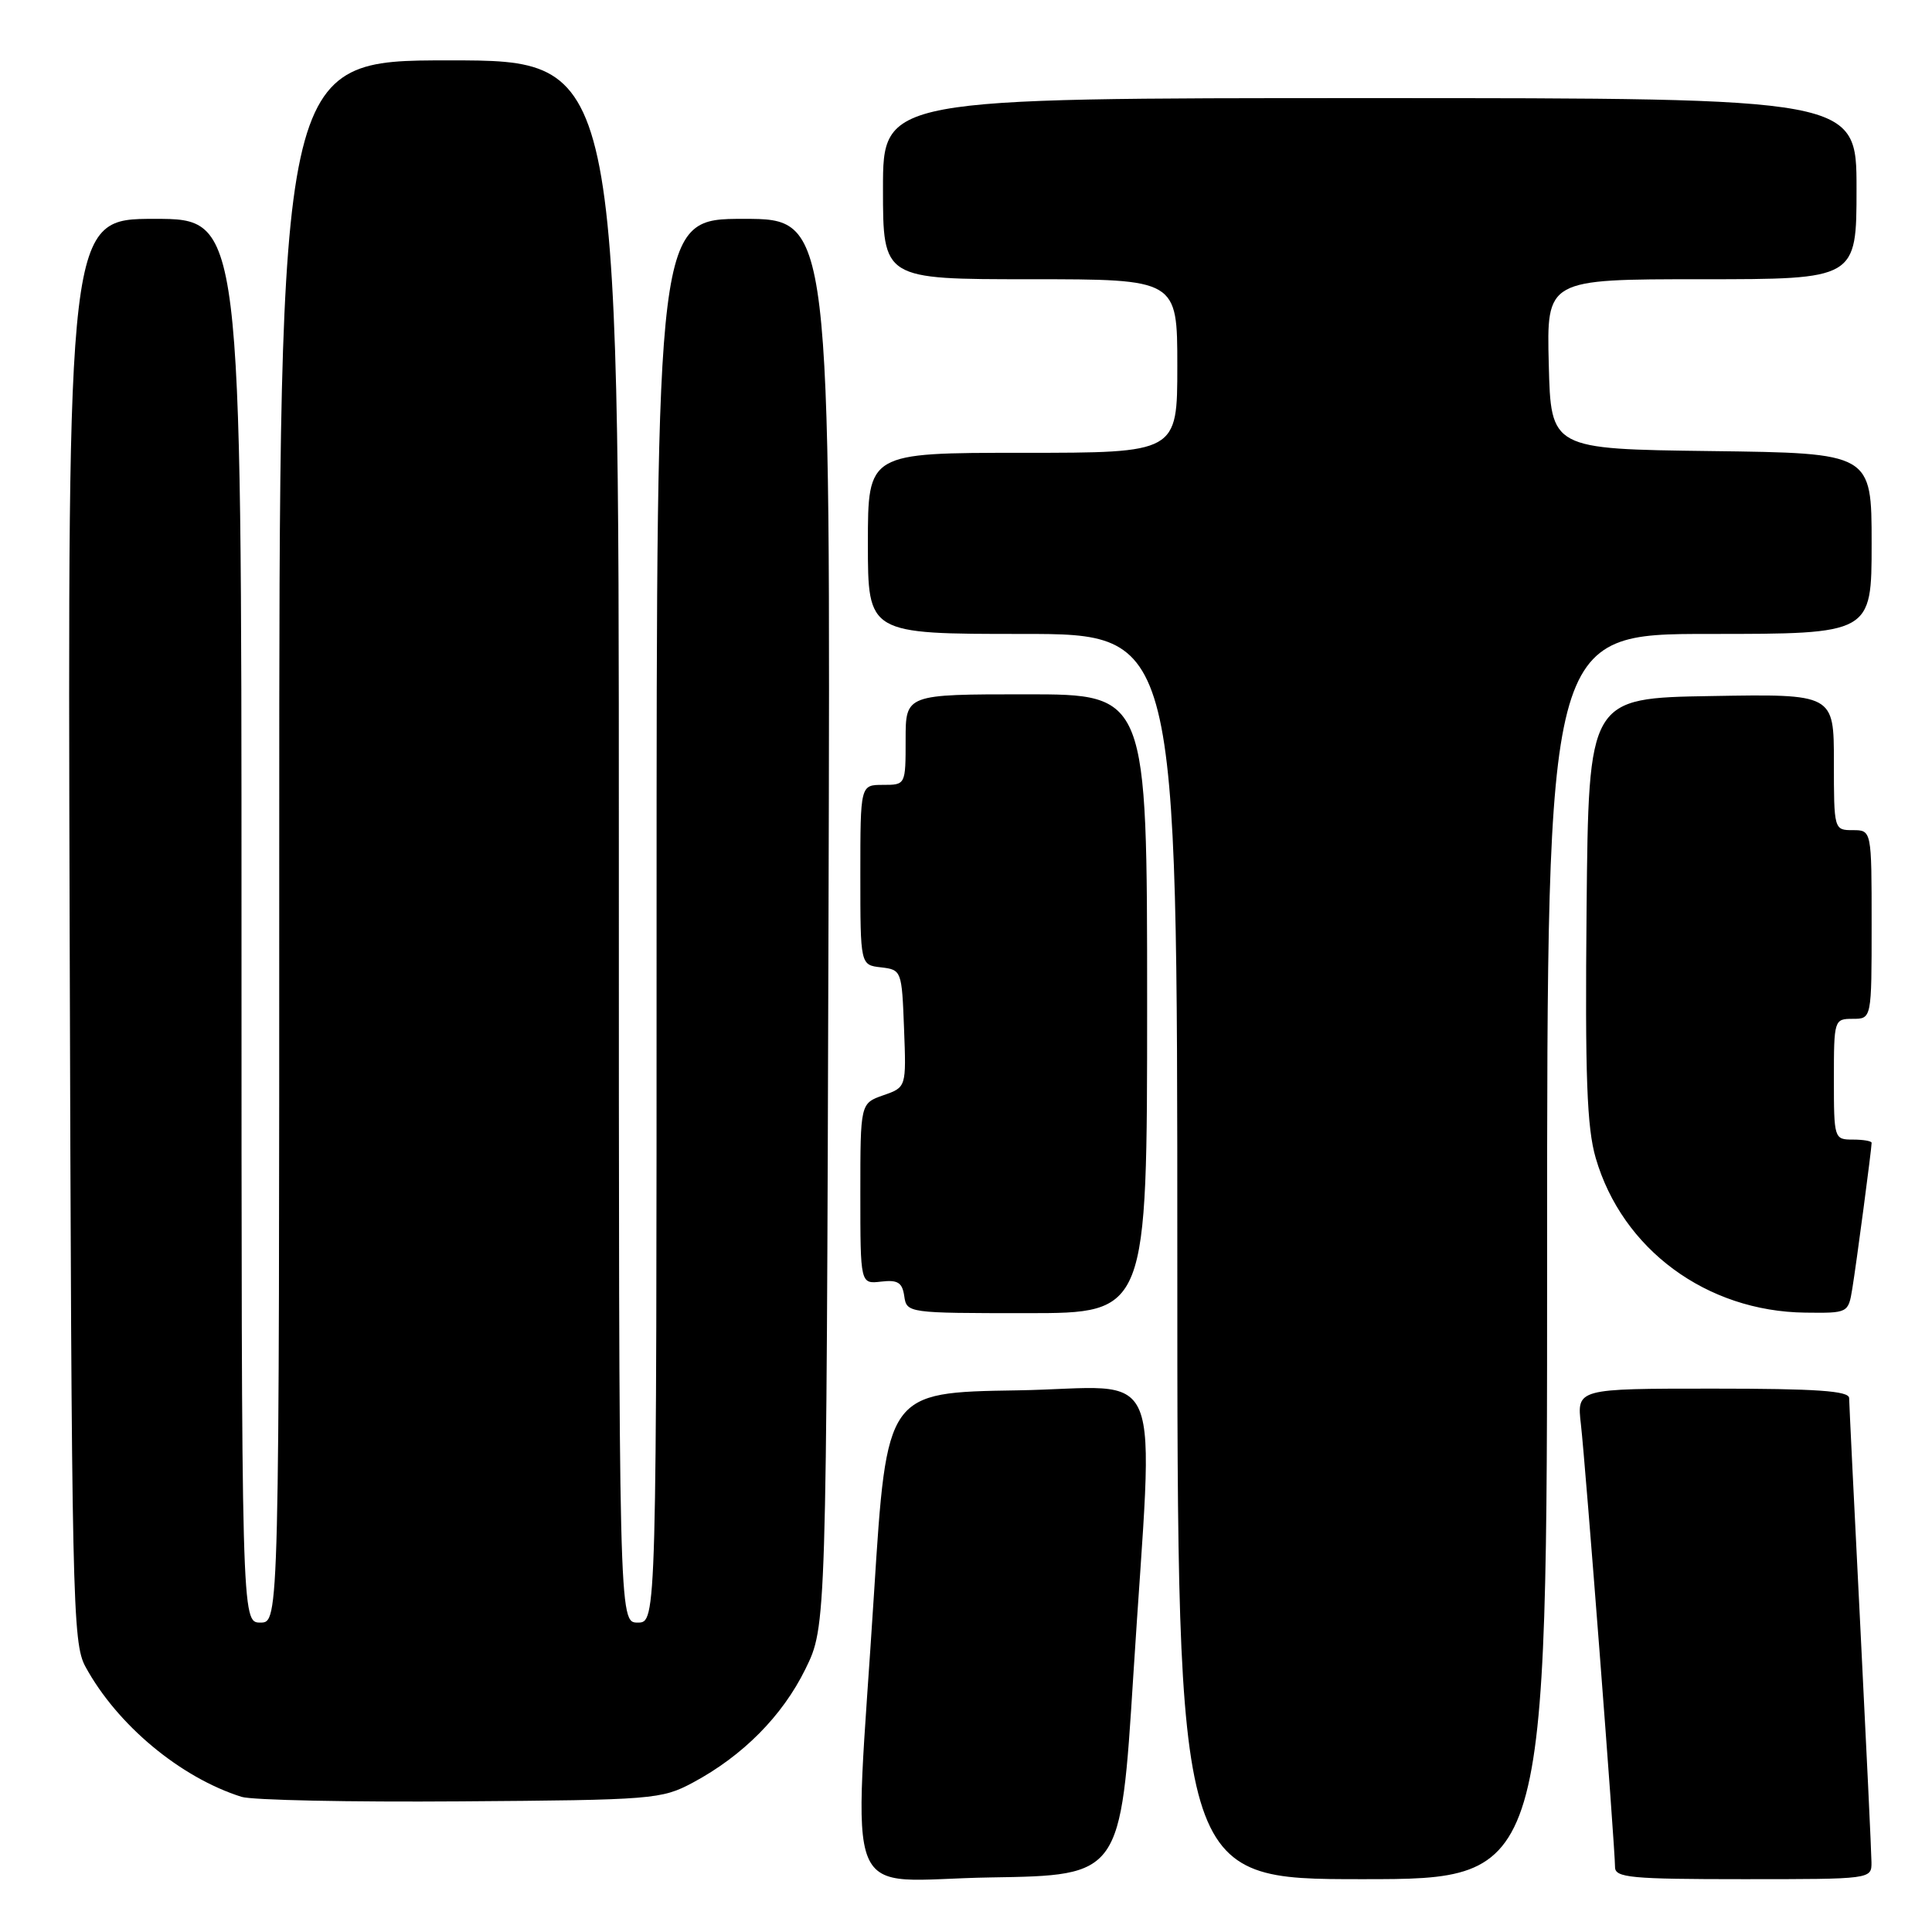 <?xml version="1.0" encoding="UTF-8" standalone="no"?>
<!DOCTYPE svg PUBLIC "-//W3C//DTD SVG 1.1//EN" "http://www.w3.org/Graphics/SVG/1.1/DTD/svg11.dtd" >
<svg xmlns="http://www.w3.org/2000/svg" xmlns:xlink="http://www.w3.org/1999/xlink" version="1.1" viewBox="0 0 256 256">
 <g >
 <path fill="currentColor"
d=" M 150.17 222.00 C 152.87 179.14 154.81 183.91 134.75 184.23 C 117.50 184.50 117.50 184.50 115.82 211.00 C 113.12 253.83 111.18 249.09 131.25 248.77 C 148.50 248.50 148.50 248.50 150.17 222.00 Z  M 205.00 166.50 C 205.00 84.00 205.00 84.00 226.50 84.00 C 248.00 84.00 248.00 84.00 248.00 72.02 C 248.00 60.04 248.00 60.04 226.75 59.77 C 205.50 59.50 205.50 59.50 205.22 48.25 C 204.93 37.00 204.93 37.00 225.47 37.00 C 246.00 37.00 246.00 37.00 246.00 25.00 C 246.00 13.00 246.00 13.00 181.50 13.00 C 117.00 13.00 117.00 13.00 117.00 25.00 C 117.00 37.00 117.00 37.00 136.50 37.00 C 156.00 37.00 156.00 37.00 156.00 48.50 C 156.00 60.00 156.00 60.00 135.50 60.00 C 115.00 60.00 115.00 60.00 115.00 72.00 C 115.00 84.00 115.00 84.00 135.50 84.00 C 156.00 84.00 156.00 84.00 156.00 166.50 C 156.00 249.00 156.00 249.00 180.50 249.00 C 205.00 249.00 205.00 249.00 205.00 166.50 Z  M 247.98 246.75 C 247.97 245.51 247.30 231.45 246.50 215.50 C 245.69 199.55 245.03 185.94 245.02 185.25 C 245.00 184.30 240.72 184.00 226.97 184.00 C 208.93 184.00 208.93 184.00 209.48 188.75 C 210.08 193.94 214.00 244.81 214.00 247.40 C 214.00 248.80 216.08 249.00 231.00 249.00 C 247.97 249.00 248.00 249.00 247.98 246.75 Z  M 91.80 236.21 C 98.41 232.67 103.67 227.38 106.72 221.16 C 109.50 215.50 109.50 215.50 109.78 122.25 C 110.06 29.00 110.06 29.00 98.53 29.00 C 87.00 29.00 87.00 29.00 87.00 122.00 C 87.00 215.00 87.00 215.00 84.50 215.00 C 82.00 215.00 82.00 215.00 82.00 111.50 C 82.00 8.00 82.00 8.00 59.50 8.00 C 37.00 8.00 37.00 8.00 37.00 111.50 C 37.00 215.00 37.00 215.00 34.50 215.00 C 32.00 215.00 32.00 215.00 32.00 122.00 C 32.00 29.00 32.00 29.00 20.48 29.00 C 8.96 29.00 8.96 29.00 9.23 123.25 C 9.49 212.49 9.60 217.68 11.33 220.86 C 15.53 228.56 23.88 235.52 32.00 238.09 C 33.38 238.53 46.42 238.80 61.00 238.69 C 86.52 238.51 87.66 238.42 91.80 236.21 Z  M 152.00 133.00 C 152.00 92.00 152.00 92.00 136.00 92.00 C 120.00 92.00 120.00 92.00 120.00 98.00 C 120.00 104.00 120.00 104.00 117.00 104.00 C 114.00 104.00 114.00 104.00 114.00 115.93 C 114.00 127.87 114.00 127.87 116.75 128.18 C 119.46 128.50 119.50 128.62 119.79 136.29 C 120.09 144.07 120.09 144.07 117.04 145.13 C 114.00 146.20 114.00 146.20 114.00 158.17 C 114.00 170.14 114.00 170.14 116.75 169.82 C 118.96 169.56 119.56 169.94 119.82 171.75 C 120.14 173.98 120.31 174.00 136.07 174.00 C 152.00 174.00 152.00 174.00 152.00 133.00 Z  M 245.44 170.75 C 245.98 167.46 248.00 152.21 248.00 151.43 C 248.00 151.19 246.88 151.00 245.50 151.00 C 243.04 151.00 243.00 150.87 243.00 143.00 C 243.00 135.13 243.04 135.00 245.50 135.00 C 248.00 135.00 248.00 135.00 248.00 122.50 C 248.00 110.00 248.00 110.00 245.50 110.00 C 243.02 110.00 243.00 109.93 243.00 100.98 C 243.00 91.95 243.00 91.95 226.75 92.23 C 210.50 92.50 210.50 92.50 210.23 120.44 C 210.02 142.70 210.27 149.41 211.44 153.44 C 214.96 165.54 226.12 173.77 239.20 173.93 C 244.88 174.00 244.91 173.99 245.44 170.75 Z "/>
</g>
</svg>